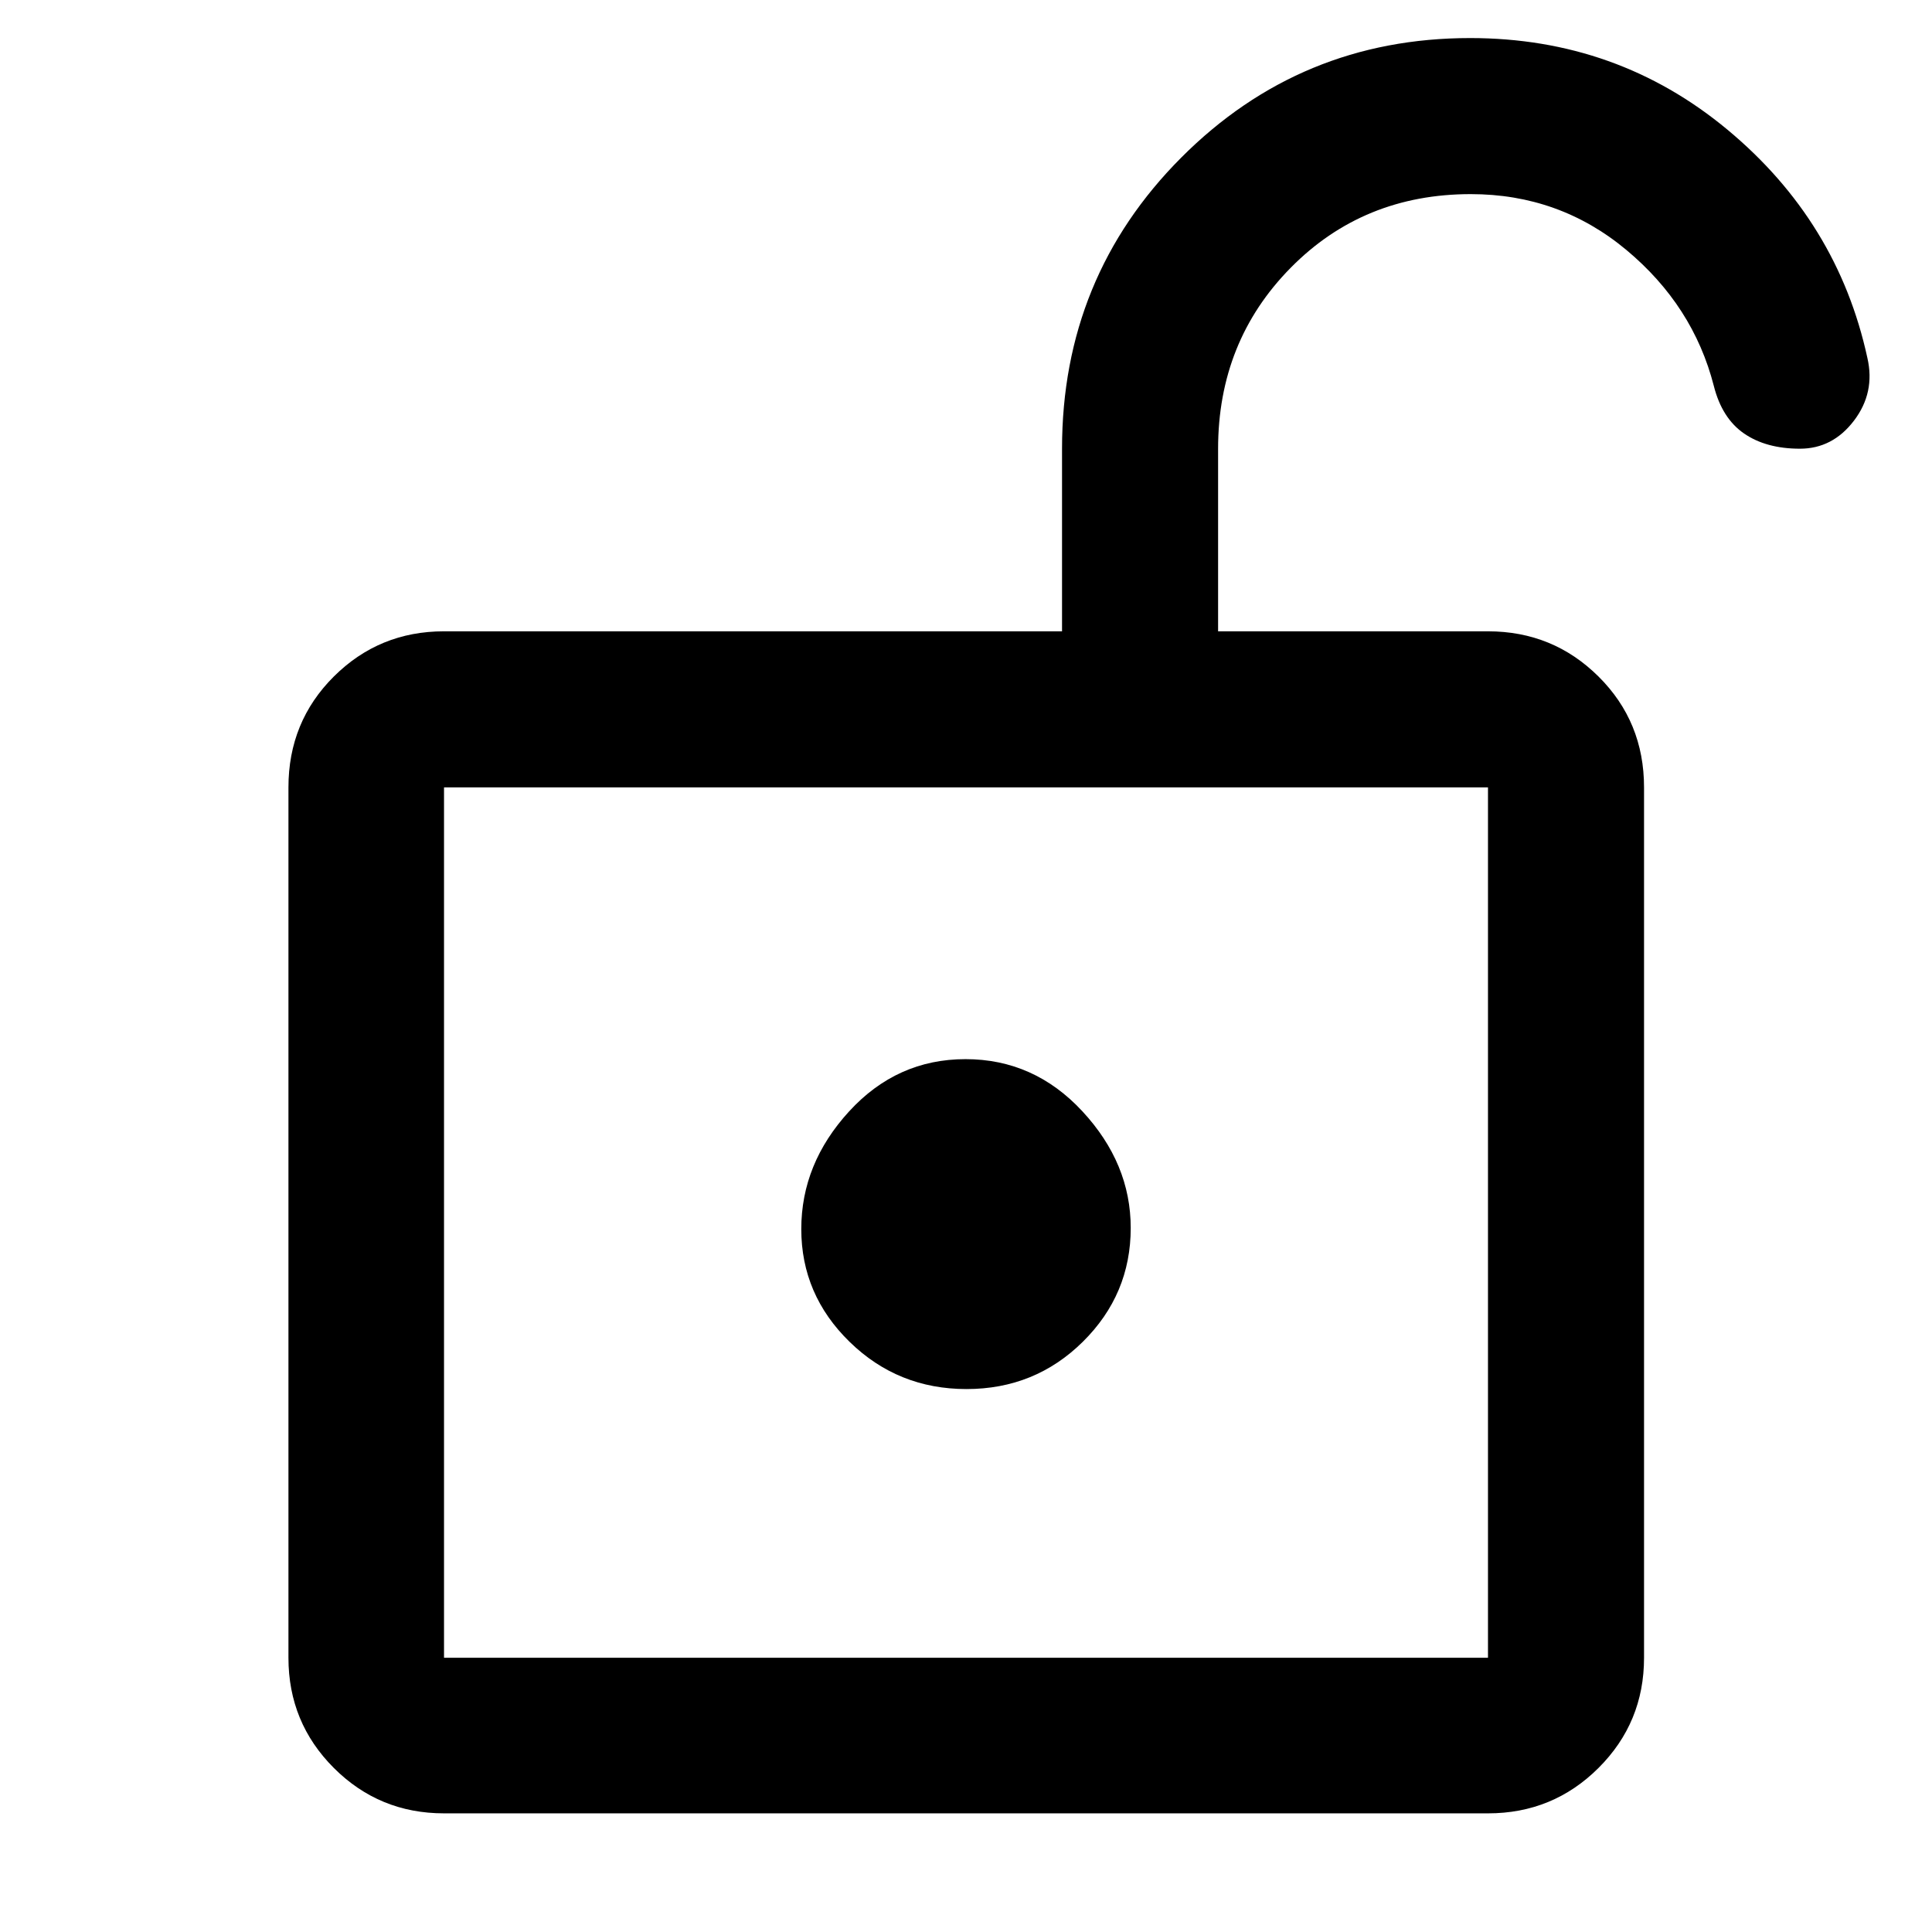 <svg xmlns="http://www.w3.org/2000/svg" height="48" viewBox="0 -960 960 960" width="48"><path d="M220.63-136.261h518.74v-432.5H220.63v432.5Zm259.618-133.522q34.035 0 57.817-23.514 23.783-23.514 23.783-56.534 0-32.082-24.031-57.984-24.03-25.902-58.065-25.902t-57.817 25.947q-23.783 25.947-23.783 58.48 0 32.631 24.031 56.069 24.03 23.438 58.065 23.438ZM220.63-136.261v-432.5 432.5Zm0 77.304q-32.19 0-54.747-22.556-22.557-22.557-22.557-54.748v-432.5q0-32.624 22.557-55.084 22.557-22.459 54.747-22.459h307.087v-90.739q0-85.228 59.223-144.636t143.565-59.408q73.071 0 127.854 45.526 54.782 45.526 69.532 113.409 3.957 17.195-6.647 31.152-10.603 13.957-26.862 13.957-16.806 0-27.768-7.55-10.963-7.549-15.027-23.646-10.24-39.891-43.496-67.598-33.255-27.706-77.278-27.706-53.378 0-89.465 36.583t-36.087 89.972v90.684H739.37q32.289 0 54.916 22.459 22.627 22.46 22.627 55.084v432.5q0 32.191-22.627 54.748-22.627 22.557-54.916 22.557H220.63Z"/></svg>